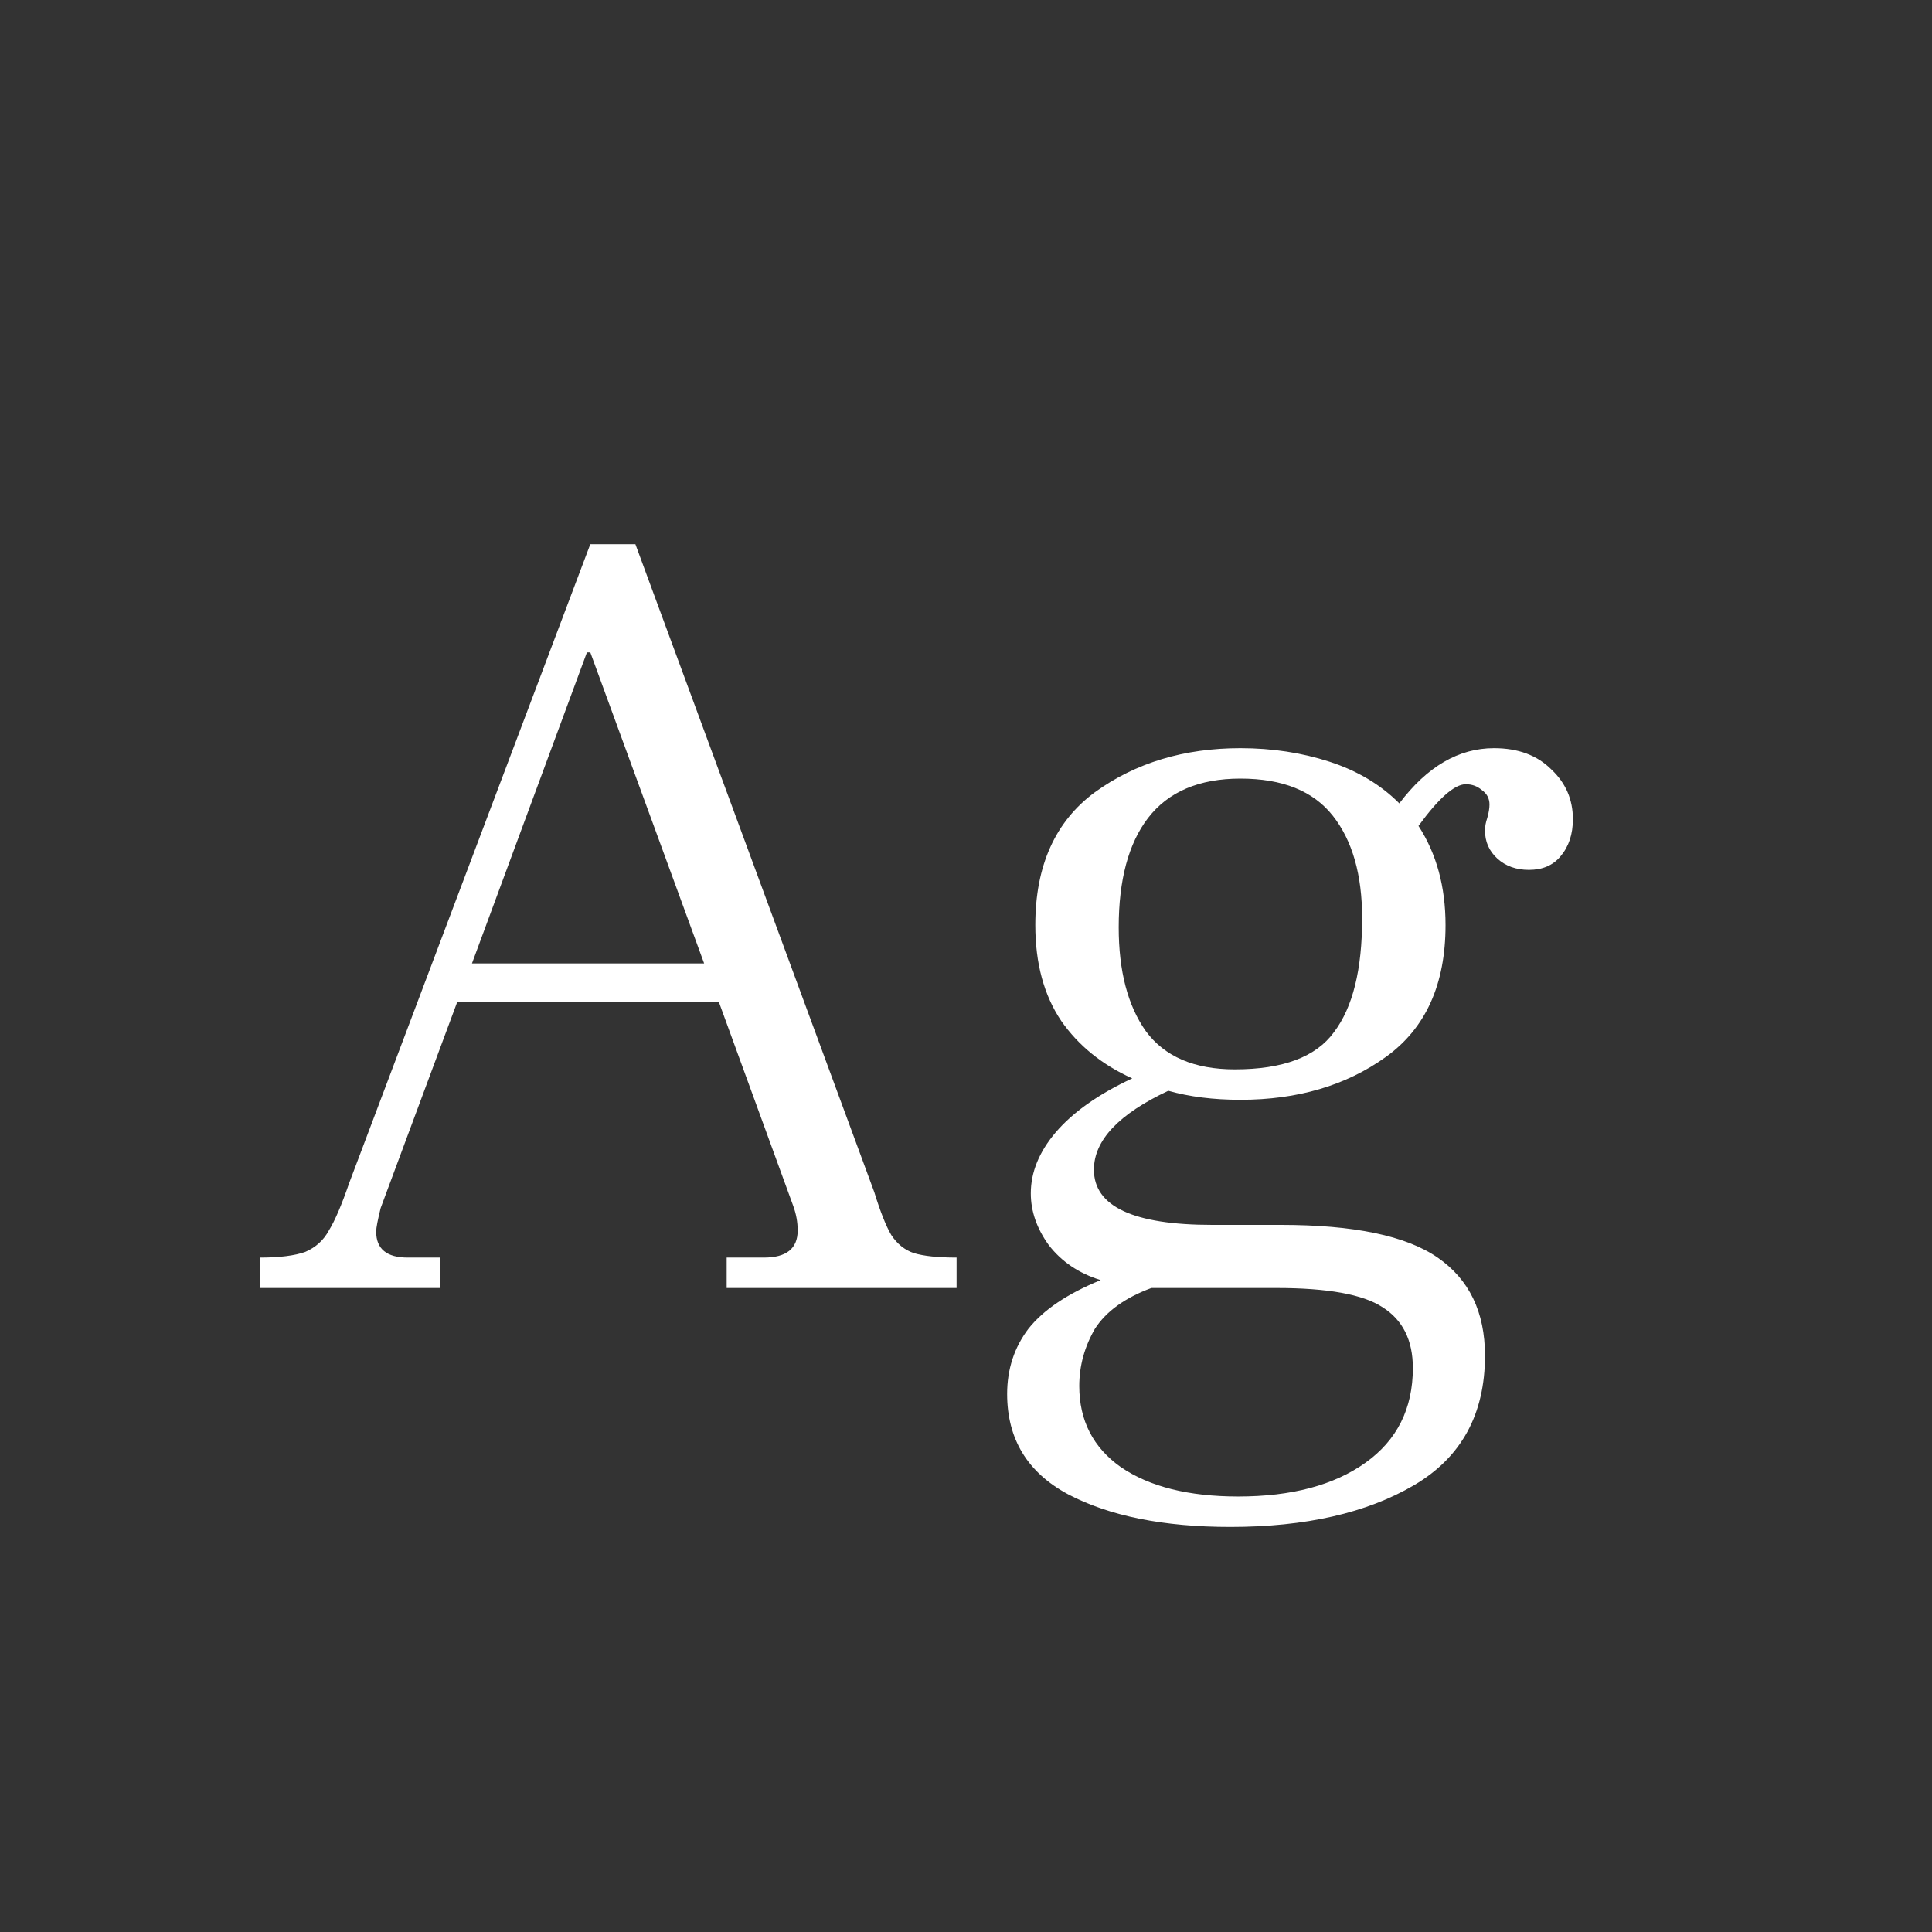 <svg width="24" height="24" viewBox="0 0 24 24" fill="none" xmlns="http://www.w3.org/2000/svg">
<rect x="0" y="0" width="24" height="24" fill="#333333" stroke="none"/>
<path d="M10.861 14.81C10.936 15.053 11.006 15.23 11.072 15.342C11.146 15.454 11.239 15.528 11.351 15.566C11.473 15.603 11.65 15.622 11.883 15.622V16H9.027V15.622H9.489C9.769 15.622 9.909 15.51 9.909 15.286C9.909 15.183 9.891 15.081 9.853 14.978L8.929 12.444H5.681L4.729 15.006C4.692 15.155 4.673 15.253 4.673 15.3C4.673 15.514 4.804 15.622 5.065 15.622H5.471V16H3.231V15.622C3.474 15.622 3.661 15.598 3.791 15.552C3.922 15.496 4.02 15.407 4.085 15.286C4.16 15.165 4.244 14.969 4.337 14.698L7.333 6.76H7.893L10.861 14.81ZM8.747 11.968L7.333 8.104H7.291L5.863 11.968H8.747ZM18.559 9.294C18.858 9.294 19.096 9.382 19.273 9.56C19.451 9.728 19.539 9.933 19.539 10.176C19.539 10.363 19.488 10.517 19.385 10.638C19.292 10.75 19.161 10.806 18.993 10.806C18.834 10.806 18.704 10.759 18.601 10.666C18.498 10.572 18.447 10.456 18.447 10.316C18.447 10.269 18.456 10.218 18.475 10.162C18.494 10.097 18.503 10.04 18.503 9.994C18.503 9.919 18.471 9.858 18.405 9.812C18.349 9.765 18.284 9.742 18.209 9.742C18.069 9.742 17.873 9.914 17.621 10.26C17.845 10.605 17.957 11.016 17.957 11.492C17.957 12.229 17.71 12.775 17.215 13.13C16.721 13.485 16.119 13.662 15.409 13.662C15.073 13.662 14.774 13.624 14.513 13.55C13.897 13.839 13.589 14.166 13.589 14.53C13.589 14.987 14.079 15.216 15.059 15.216H15.913C16.819 15.216 17.467 15.351 17.859 15.622C18.251 15.893 18.447 16.299 18.447 16.84C18.447 17.568 18.153 18.105 17.565 18.45C16.977 18.795 16.216 18.968 15.283 18.968C14.453 18.968 13.78 18.832 13.267 18.562C12.763 18.291 12.511 17.876 12.511 17.316C12.511 17.008 12.6 16.737 12.777 16.504C12.964 16.27 13.262 16.07 13.673 15.902C13.402 15.818 13.188 15.673 13.029 15.468C12.88 15.262 12.805 15.048 12.805 14.824C12.805 14.562 12.908 14.31 13.113 14.068C13.328 13.816 13.645 13.592 14.065 13.396C13.692 13.228 13.398 12.99 13.183 12.682C12.969 12.364 12.861 11.968 12.861 11.492C12.861 10.755 13.108 10.204 13.603 9.84C14.107 9.476 14.709 9.294 15.409 9.294C15.801 9.294 16.17 9.35 16.515 9.462C16.86 9.574 17.15 9.746 17.383 9.98C17.729 9.522 18.12 9.294 18.559 9.294ZM15.339 13.284C15.937 13.284 16.347 13.13 16.571 12.822C16.805 12.514 16.921 12.043 16.921 11.408C16.921 10.867 16.8 10.442 16.557 10.134C16.314 9.826 15.932 9.672 15.409 9.672C14.896 9.672 14.513 9.835 14.261 10.162C14.018 10.479 13.897 10.932 13.897 11.52C13.897 12.061 14.009 12.491 14.233 12.808C14.466 13.125 14.835 13.284 15.339 13.284ZM14.303 16C13.976 16.121 13.743 16.289 13.603 16.504C13.473 16.728 13.407 16.966 13.407 17.218C13.407 17.647 13.58 17.983 13.925 18.226C14.28 18.468 14.765 18.59 15.381 18.59C16.044 18.59 16.571 18.45 16.963 18.17C17.355 17.89 17.551 17.498 17.551 16.994C17.551 16.648 17.425 16.396 17.173 16.238C16.93 16.079 16.492 16 15.857 16H14.303Z" fill="white"/>
</svg>
